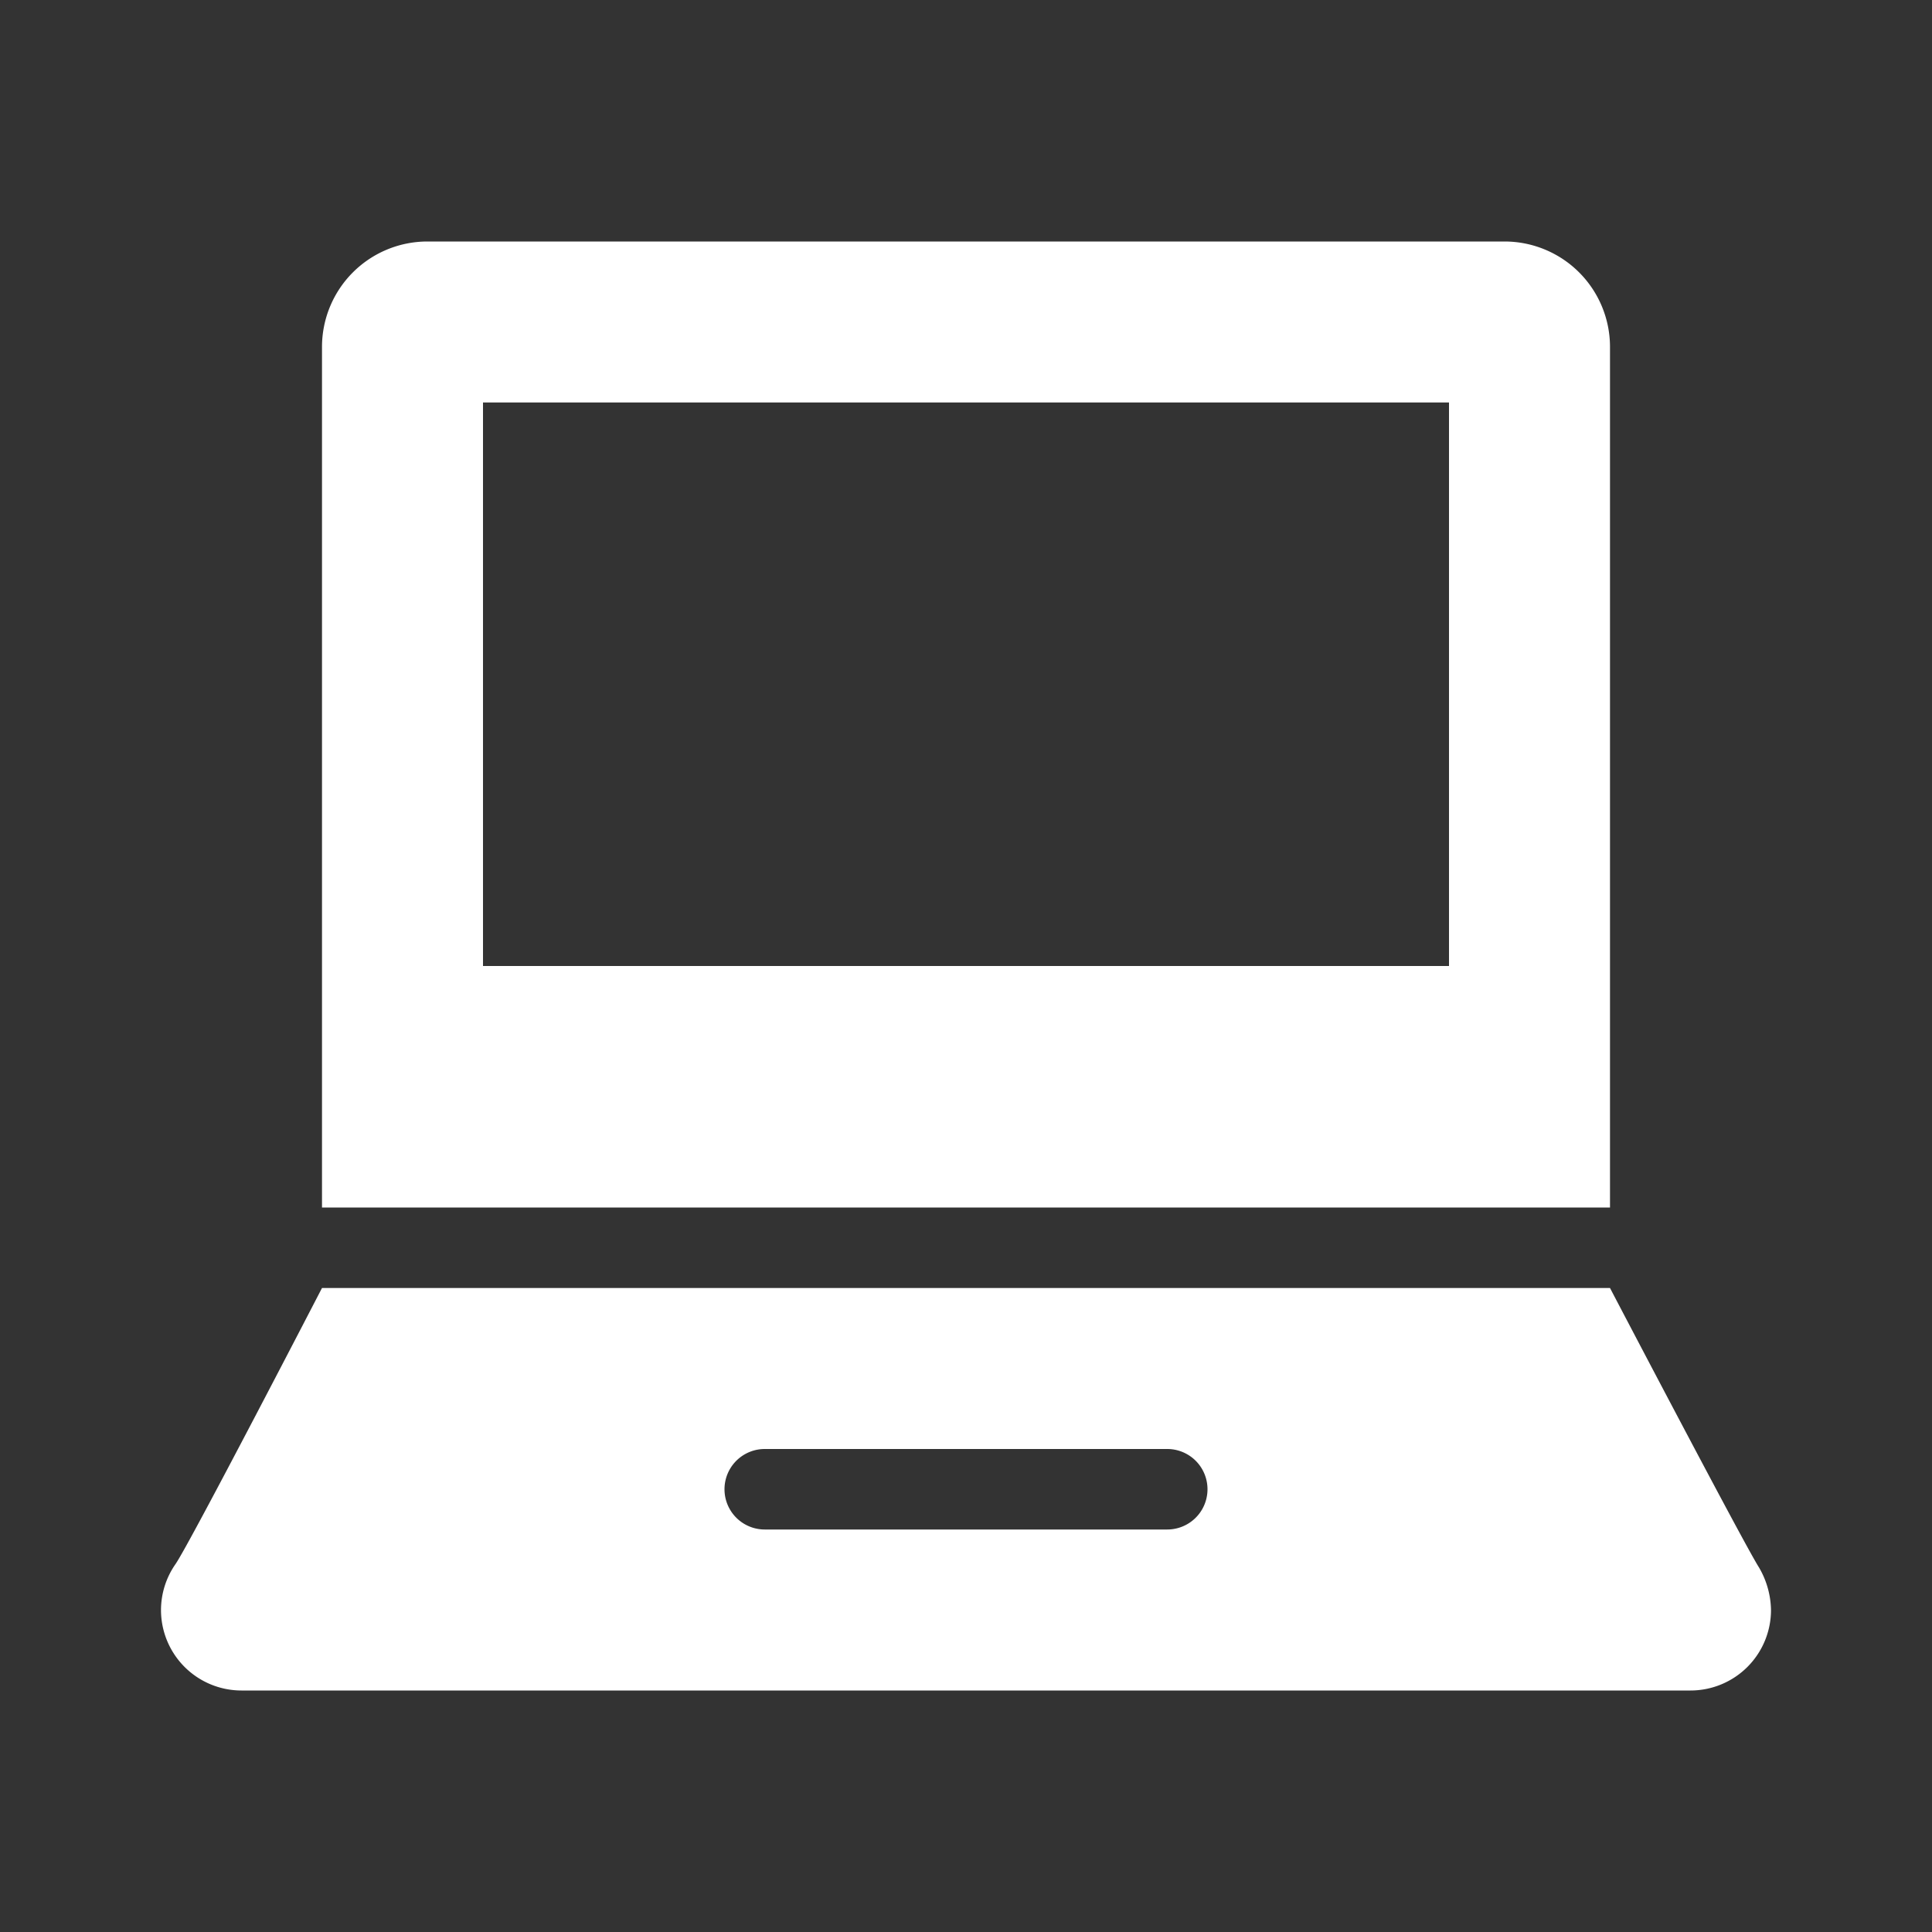 <svg xmlns="http://www.w3.org/2000/svg" viewBox="0 0 24 24" fill="white">
  <rect x="0" y="0" width="24" height="24" fill="#333333" stroke="none"/>
  <title>OOjs_UI_icon_laptop</title>
  <path d="M18.69,3H5.31A1.31,1.31,0,0,0,4,4.31V15H20V4.31A1.31,1.31,0,0,0,18.69,3ZM18,12H6V5H18Z" />
  <path d="M21.85,19.47C21.67,19.19,20,16,20,16H4s-1.64,3.17-1.82,3.43A1,1,0,0,0,2,20a1,1,0,0,0,1,1H21a1,1,0,0,0,1-1A1.08,1.08,0,0,0,21.85,19.47ZM14.5,19h-5a.5.5,0,0,1,0-1h5a.5.5,0,0,1,0,1Z" />
</svg>
